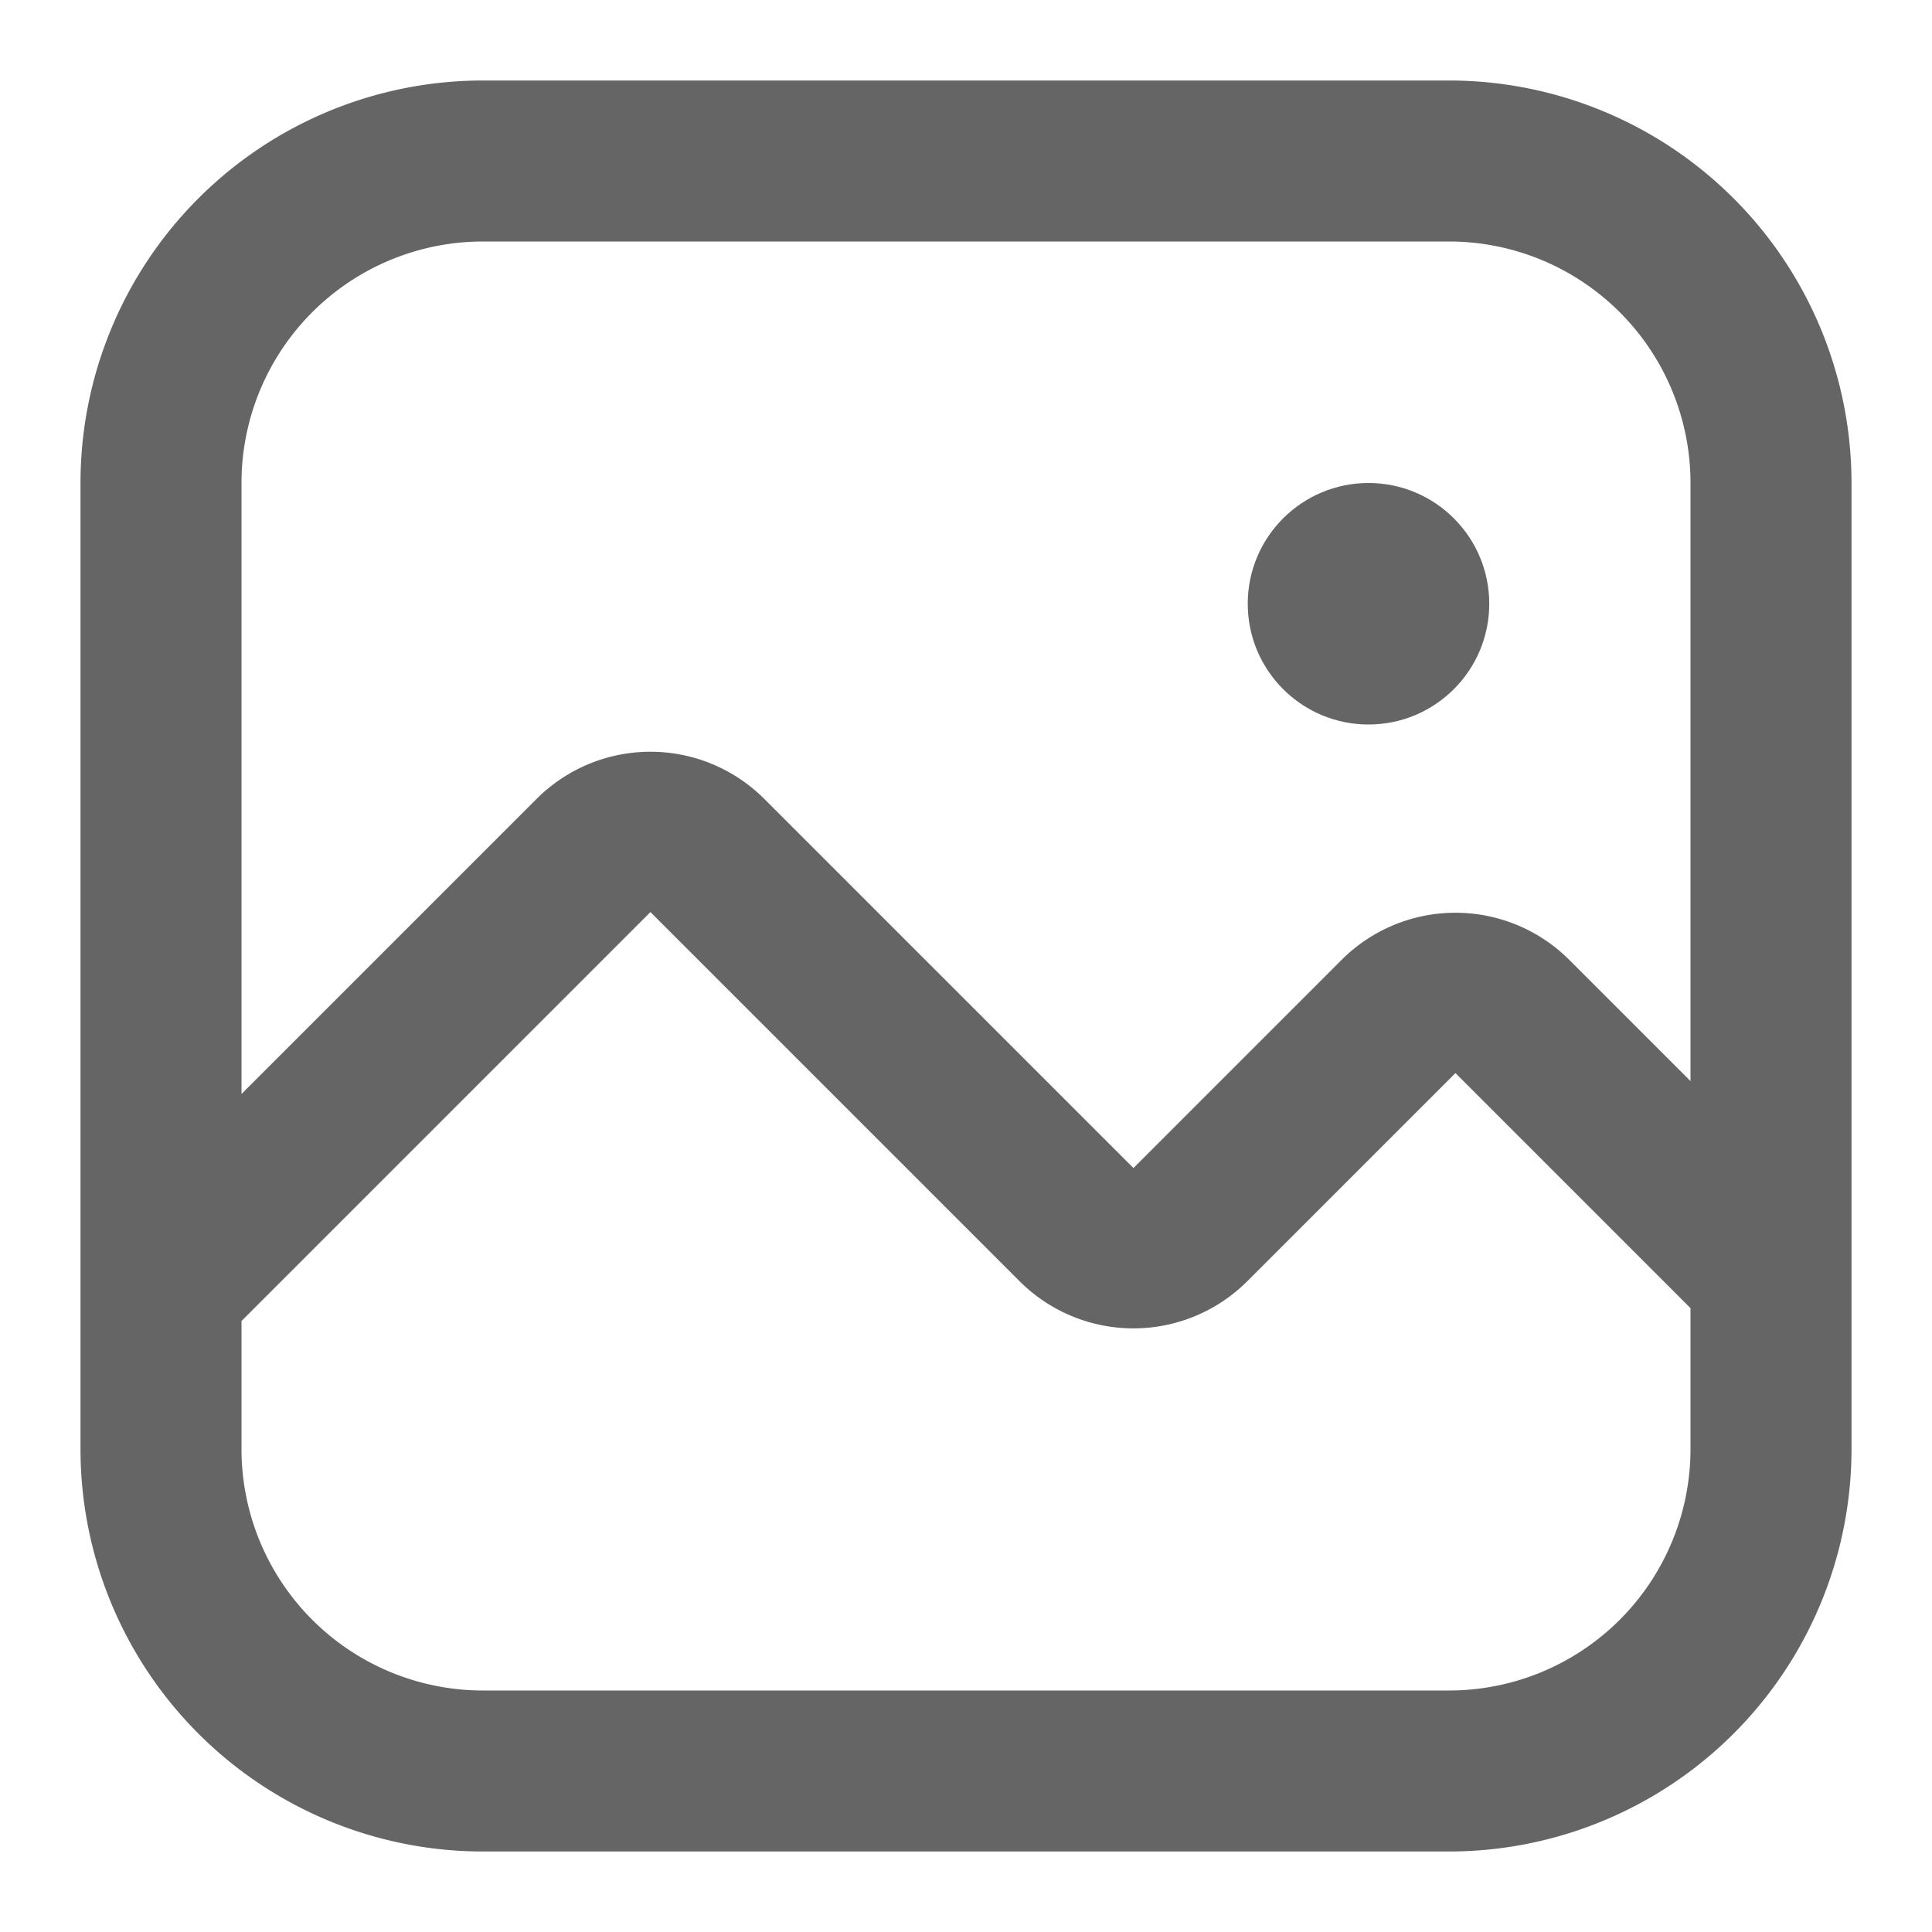 <?xml version="1.0" ?>
<svg viewBox="0 0 24 24" xmlns="http://www.w3.org/2000/svg" style="fill:#666565;">
<g id="Line">
<path d="M18,1H6A5,5,0,0,0,1,6V18a5,5,0,0,0,5,5H18a5,5,0,0,0,5-5V6A5,5,0,0,0,18,1ZM6,3H18a3,3,0,0,1,3,3v7.43l-1.51-1.51a2,2,0,0,0-2.82,0l-2.59,2.59L9.49,9.92a2,2,0,0,0-2.82,0L3,13.59V6A3,3,0,0,1,6,3ZM18,21H6a3,3,0,0,1-3-3V16.41l5.08-5.08,4.59,4.59a2,2,0,0,0,2.82,0l2.59-2.59L21,16.25V18A3,3,0,0,1,18,21Z"/>
<circle cx="17" cy="7.5" r="1.5" /></g></svg>